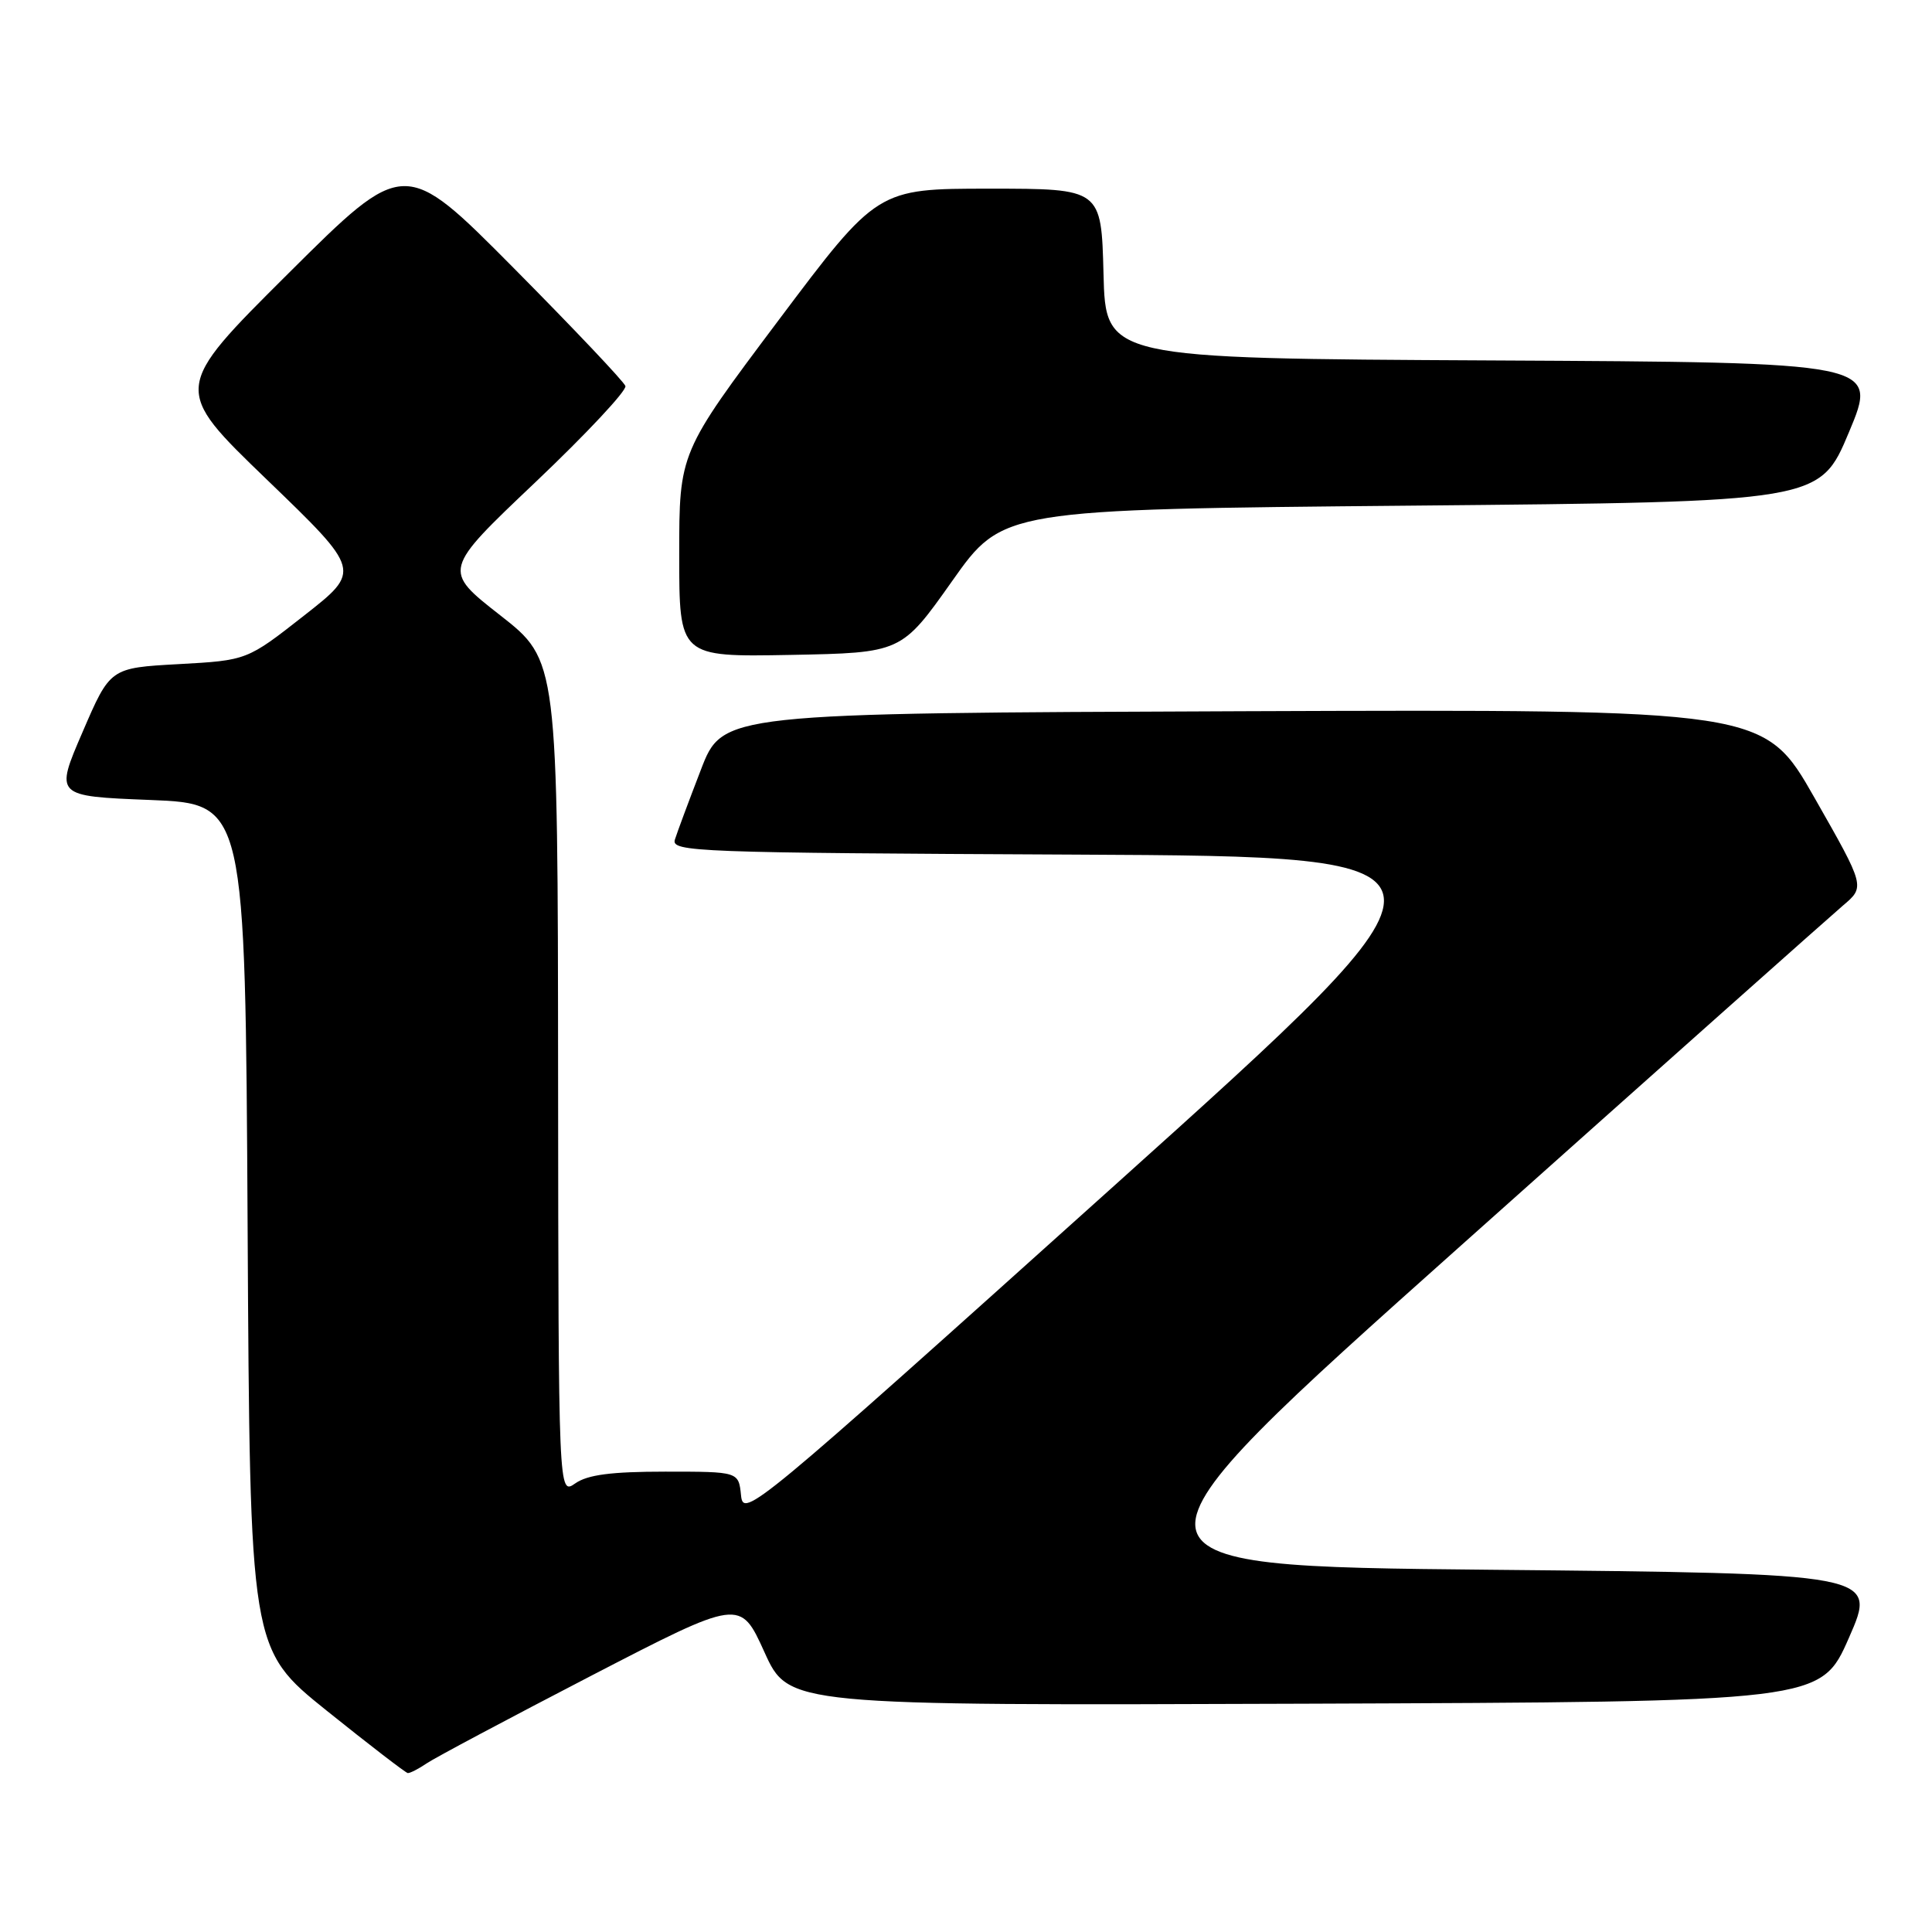 <?xml version="1.0" encoding="UTF-8" standalone="no"?>
<!DOCTYPE svg PUBLIC "-//W3C//DTD SVG 1.1//EN" "http://www.w3.org/Graphics/SVG/1.1/DTD/svg11.dtd" >
<svg xmlns="http://www.w3.org/2000/svg" xmlns:xlink="http://www.w3.org/1999/xlink" version="1.1" viewBox="0 0 256 256">
 <g >
 <path fill="currentColor"
d=" M 56.53 233.66 C 57.61 232.92 67.41 227.71 78.29 222.07 C 98.08 211.83 98.08 211.83 101.29 218.91 C 104.50 226.00 104.50 226.00 172.88 225.75 C 241.27 225.50 241.27 225.50 245.00 217.00 C 248.73 208.50 248.73 208.50 197.38 208.00 C 146.02 207.50 146.02 207.50 193.63 165.00 C 219.82 141.62 242.57 121.38 244.19 120.00 C 247.15 117.50 247.15 117.50 240.45 105.74 C 233.76 93.99 233.76 93.99 164.75 94.24 C 95.75 94.50 95.75 94.50 92.87 102.00 C 91.28 106.12 89.73 110.28 89.43 111.24 C 88.90 112.88 92.05 113.00 142.52 113.24 C 196.17 113.50 196.17 113.50 147.33 157.39 C 99.75 200.15 98.49 201.19 98.19 198.14 C 97.87 195.00 97.87 195.00 88.16 195.00 C 80.99 195.00 77.86 195.41 76.22 196.56 C 74.00 198.11 74.00 198.11 73.95 142.81 C 73.91 87.50 73.91 87.50 66.28 81.53 C 58.65 75.56 58.65 75.56 70.95 63.89 C 77.71 57.47 83.07 51.74 82.87 51.15 C 82.67 50.56 76.00 43.52 68.05 35.50 C 53.59 20.93 53.59 20.93 38.22 36.22 C 22.86 51.50 22.86 51.50 35.37 63.56 C 47.88 75.62 47.88 75.62 40.30 81.56 C 32.73 87.50 32.73 87.50 23.67 88.00 C 14.60 88.50 14.60 88.50 10.94 97.00 C 7.27 105.50 7.27 105.50 19.89 106.00 C 32.50 106.50 32.50 106.50 32.81 162.50 C 33.12 218.50 33.12 218.50 43.31 226.69 C 48.92 231.19 53.74 234.90 54.03 234.94 C 54.32 234.97 55.44 234.40 56.53 233.66 Z  M 126.16 77.00 C 132.87 67.50 132.87 67.50 187.00 67.00 C 241.13 66.50 241.13 66.50 245.00 57.26 C 248.87 48.02 248.87 48.02 197.68 47.76 C 146.50 47.50 146.50 47.50 146.22 36.25 C 145.93 25.00 145.93 25.00 131.09 25.00 C 116.25 25.00 116.25 25.00 103.12 42.49 C 90.00 59.97 90.00 59.97 90.00 73.51 C 90.00 87.05 90.00 87.05 104.72 86.78 C 119.44 86.50 119.44 86.50 126.16 77.00 Z "/>
</g>
</svg>